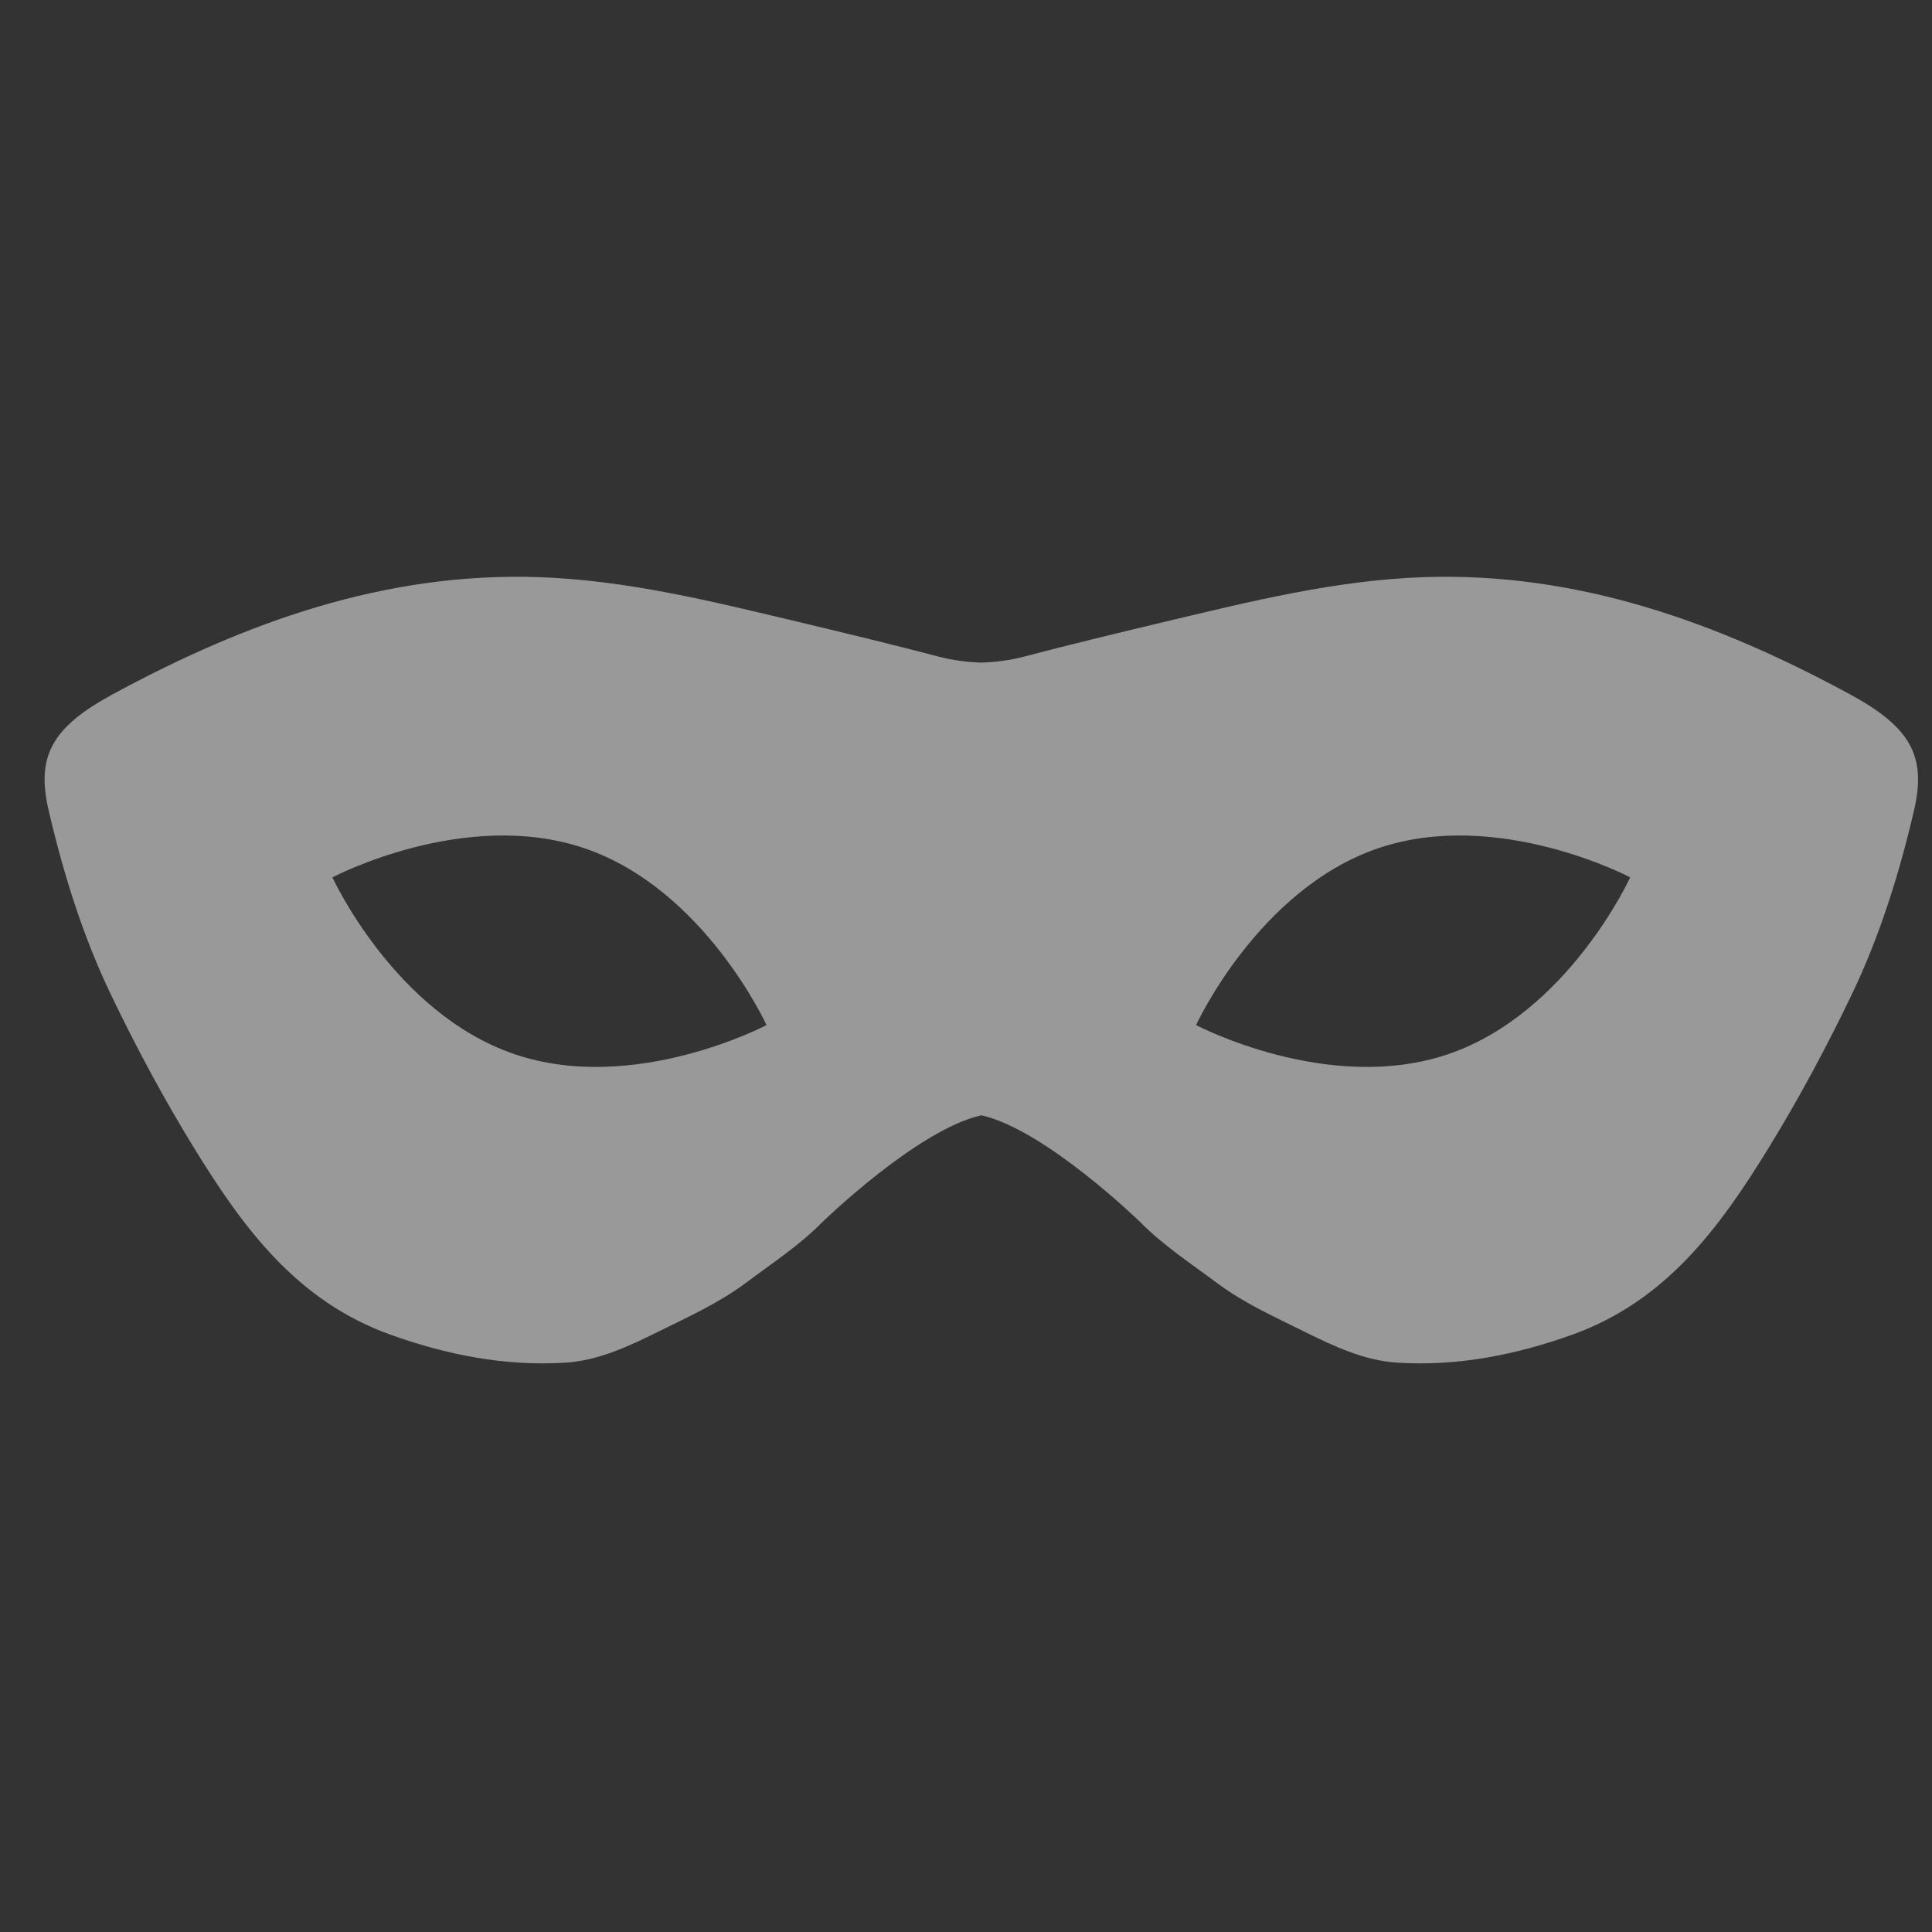 <svg width="33" height="33" viewBox="0 0 33 33" fill="none" xmlns="http://www.w3.org/2000/svg">
<rect x="0" y="0" width="33" height="33" fill="#333333" stroke="none"/>
<g clip-path="url(#clip0)">
<path d="M31.605 11.863C29.337 10.632 26.954 9.77 24.323 9.858C22.816 9.909 21.357 10.273 19.898 10.62C19.092 10.812 18.286 11.007 17.485 11.217C17.24 11.281 17 11.309 16.762 11.318C16.524 11.31 16.283 11.281 16.039 11.217C15.237 11.007 14.431 10.812 13.626 10.62C12.166 10.273 10.707 9.909 9.2 9.858C6.569 9.77 4.186 10.632 1.918 11.863C0.886 12.423 0.617 12.92 0.829 13.833C1.081 14.919 1.416 15.993 1.897 16.994C2.324 17.883 2.792 18.758 3.314 19.607C4.159 20.982 5.073 22.224 6.668 22.797C7.636 23.144 8.624 23.338 9.649 23.276C10.219 23.242 10.736 22.997 11.246 22.745C11.752 22.494 12.269 22.262 12.725 21.923C13.177 21.585 13.657 21.271 14.049 20.872C14.049 20.872 15.672 19.293 16.762 19.05C17.852 19.293 19.474 20.872 19.474 20.872C19.866 21.271 20.347 21.585 20.799 21.923C21.254 22.262 21.772 22.493 22.278 22.745C22.787 22.997 23.304 23.241 23.875 23.276C24.9 23.338 25.888 23.144 26.856 22.797C28.451 22.224 29.365 20.982 30.209 19.607C30.731 18.758 31.199 17.883 31.626 16.994C32.107 15.993 32.443 14.919 32.695 13.833C32.906 12.92 32.637 12.423 31.605 11.863ZM8.788 18.006C6.74 17.309 5.678 14.986 5.678 14.986C5.678 14.986 7.936 13.793 9.984 14.489C12.031 15.185 13.093 17.509 13.093 17.509C13.093 17.509 10.835 18.702 8.788 18.006ZM24.736 18.006C22.688 18.702 20.43 17.509 20.43 17.509C20.43 17.509 21.492 15.186 23.54 14.489C25.587 13.793 27.845 14.986 27.845 14.986C27.845 14.986 26.784 17.309 24.736 18.006Z" fill="white" fill-opacity="0.5"/>
</g>
<defs>
<clipPath id="clip0">
<rect width="32" height="32" fill="white" transform="translate(0.762 0.57)"/>
</clipPath>
</defs>
</svg>
